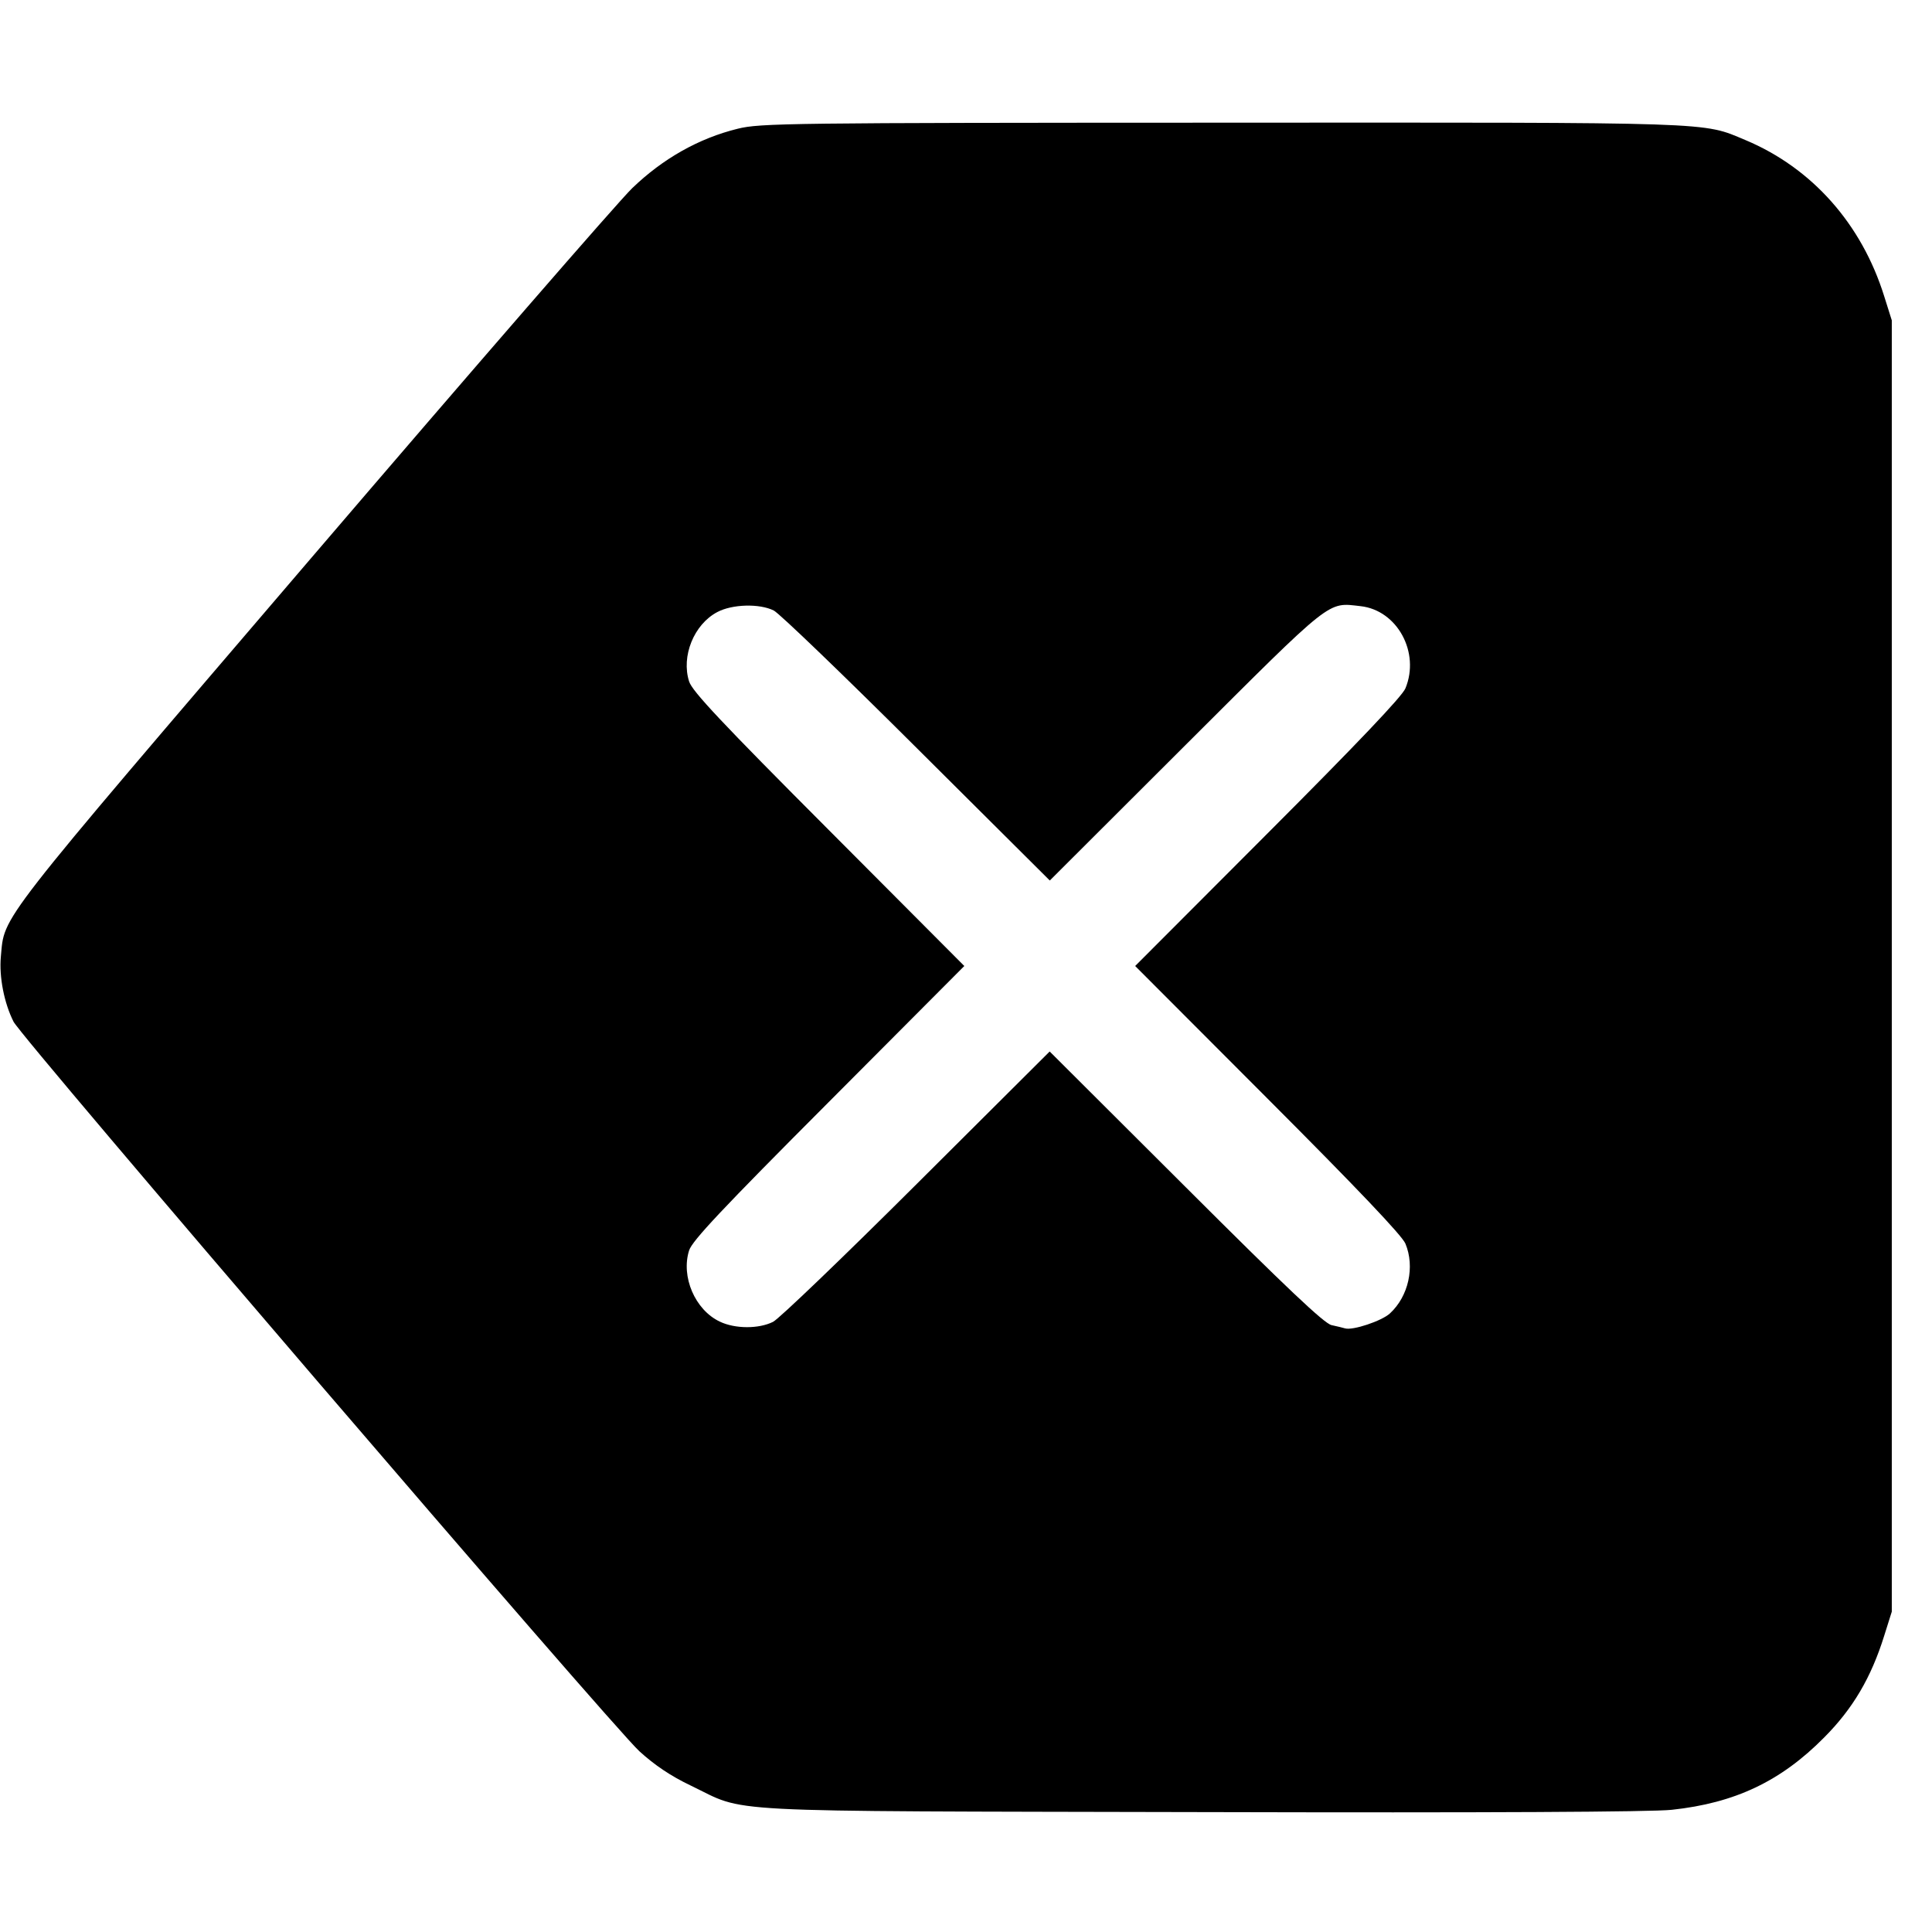 <svg width="16" height="16" fill="currentColor" xmlns="http://www.w3.org/2000/svg"><path d="M6.110 1.066 C 5.788 1.145,5.490 1.313,5.235 1.559 C 5.114 1.677,3.916 3.057,2.574 4.625 C -0.062 7.705,0.040 7.574,0.007 7.924 C -0.008 8.090,0.034 8.306,0.112 8.461 C 0.182 8.601,5.065 14.293,5.295 14.503 C 5.421 14.618,5.556 14.709,5.720 14.787 C 6.198 15.016,5.846 14.998,9.947 15.007 C 12.332 15.013,13.676 15.006,13.845 14.988 C 14.368 14.932,14.748 14.752,15.107 14.389 C 15.345 14.150,15.496 13.893,15.604 13.547 L 15.667 13.347 15.667 8.000 L 15.667 2.653 15.604 2.453 C 15.417 1.854,15.006 1.391,14.455 1.160 C 14.093 1.009,14.255 1.014,10.120 1.016 C 6.529 1.017,6.295 1.020,6.110 1.066 M6.408 5.056 C 6.455 5.080,6.988 5.593,7.593 6.196 L 8.694 7.292 9.820 6.168 C 11.048 4.943,10.990 4.989,11.268 5.020 C 11.572 5.054,11.762 5.404,11.639 5.701 C 11.611 5.768,11.242 6.156,10.499 6.900 L 9.401 8.000 10.499 9.100 C 11.242 9.844,11.611 10.232,11.639 10.299 C 11.719 10.491,11.665 10.735,11.511 10.877 C 11.443 10.940,11.202 11.020,11.139 11.001 C 11.121 10.996,11.071 10.983,11.027 10.974 C 10.967 10.961,10.655 10.666,9.820 9.832 L 8.693 8.708 7.593 9.804 C 6.988 10.407,6.452 10.922,6.402 10.947 C 6.284 11.006,6.088 11.006,5.961 10.945 C 5.756 10.848,5.638 10.573,5.707 10.355 C 5.733 10.275,5.975 10.017,6.863 9.127 L 7.986 8.000 6.863 6.873 C 5.971 5.979,5.733 5.725,5.707 5.644 C 5.640 5.434,5.747 5.171,5.940 5.069 C 6.064 5.003,6.290 4.997,6.408 5.056 " stroke="none" fill-rule="evenodd"></path></svg>